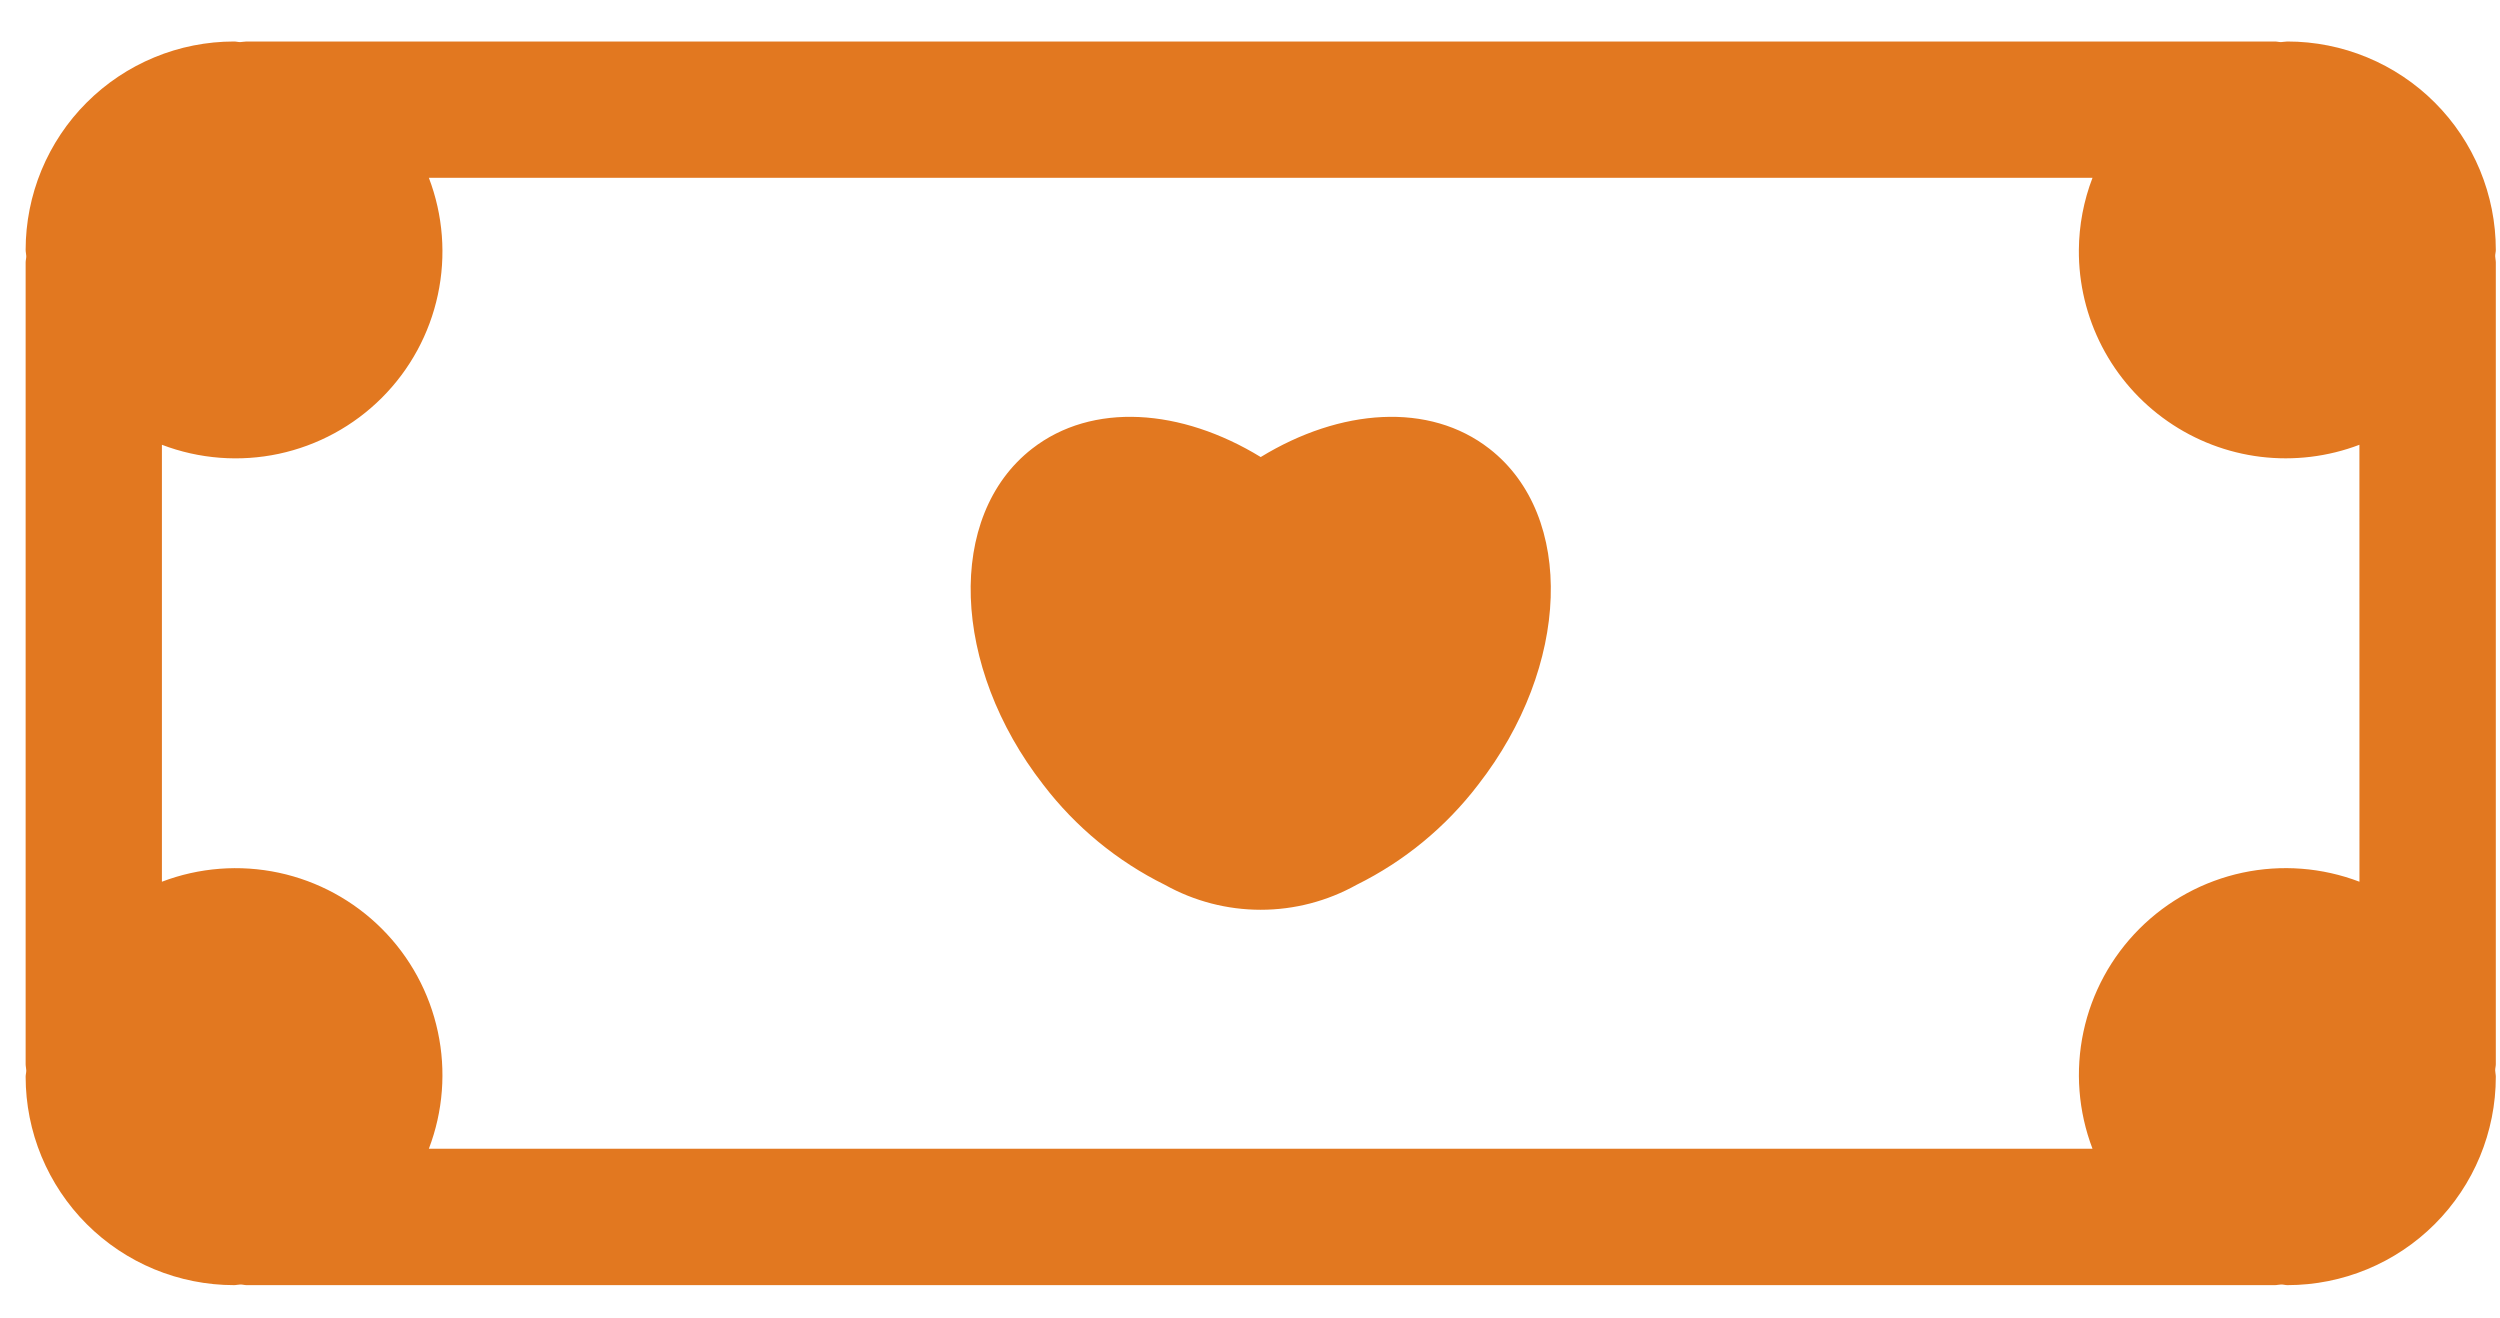<svg width="55" height="29" viewBox="0 0 55 29" fill="none" xmlns="http://www.w3.org/2000/svg">
<path d="M27.736 10.055C25.985 8.984 24.03 8.84 22.704 9.873C20.811 11.348 20.923 14.658 22.954 17.266C23.664 18.195 24.579 18.948 25.627 19.466C26.272 19.826 26.998 20.015 27.736 20.015C28.474 20.015 29.2 19.826 29.845 19.466C30.893 18.948 31.808 18.195 32.518 17.266C34.55 14.658 34.662 11.348 32.768 9.873C31.443 8.84 29.488 8.984 27.736 10.055ZM54.908 5.498C54.908 4.896 54.789 4.3 54.559 3.743C54.328 3.187 53.991 2.681 53.565 2.256C53.139 1.83 52.633 1.492 52.077 1.262C51.52 1.031 50.924 0.913 50.322 0.913C50.275 0.913 50.232 0.925 50.185 0.926C50.138 0.927 50.095 0.913 50.048 0.913H5.424C5.377 0.913 5.334 0.925 5.287 0.926C5.24 0.927 5.197 0.913 5.15 0.913C4.548 0.913 3.951 1.031 3.395 1.262C2.839 1.492 2.333 1.83 1.907 2.256C1.481 2.681 1.144 3.187 0.913 3.743C0.683 4.3 0.564 4.896 0.564 5.498C0.564 5.545 0.577 5.589 0.578 5.635C0.579 5.681 0.564 5.726 0.564 5.773V23.413C0.564 23.46 0.577 23.503 0.578 23.55C0.579 23.597 0.564 23.64 0.564 23.687C0.564 24.289 0.683 24.886 0.913 25.442C1.144 25.998 1.481 26.504 1.907 26.93C2.333 27.356 2.839 27.694 3.395 27.924C3.951 28.154 4.548 28.273 5.15 28.273C5.197 28.273 5.24 28.26 5.287 28.259C5.334 28.258 5.377 28.273 5.424 28.273H50.048C50.095 28.273 50.138 28.26 50.185 28.259C50.232 28.258 50.275 28.273 50.322 28.273C51.538 28.273 52.705 27.79 53.565 26.93C54.425 26.07 54.908 24.903 54.908 23.687C54.908 23.64 54.895 23.596 54.894 23.55C54.893 23.504 54.908 23.459 54.908 23.413V5.773C54.908 5.726 54.895 5.682 54.894 5.636C54.893 5.59 54.908 5.545 54.908 5.5V5.498ZM51.908 19.398C51.087 19.085 50.194 19.016 49.335 19.199C48.476 19.383 47.689 19.811 47.068 20.432C46.447 21.053 46.019 21.84 45.836 22.699C45.653 23.558 45.722 24.452 46.035 25.272H9.435C9.748 24.452 9.817 23.558 9.633 22.7C9.45 21.841 9.022 21.054 8.401 20.433C7.78 19.812 6.993 19.384 6.134 19.2C5.276 19.017 4.382 19.085 3.562 19.398V9.785C4.382 10.098 5.276 10.167 6.134 9.984C6.993 9.8 7.78 9.372 8.401 8.751C9.022 8.13 9.45 7.343 9.633 6.484C9.817 5.626 9.748 4.732 9.435 3.912H46.035C45.841 4.418 45.739 4.955 45.735 5.497C45.729 6.237 45.905 6.968 46.245 7.625C46.586 8.283 47.082 8.847 47.69 9.269C48.298 9.692 49 9.96 49.734 10.05C50.469 10.139 51.215 10.049 51.907 9.785L51.908 19.398Z" fill="#E27820"/>
</svg>
